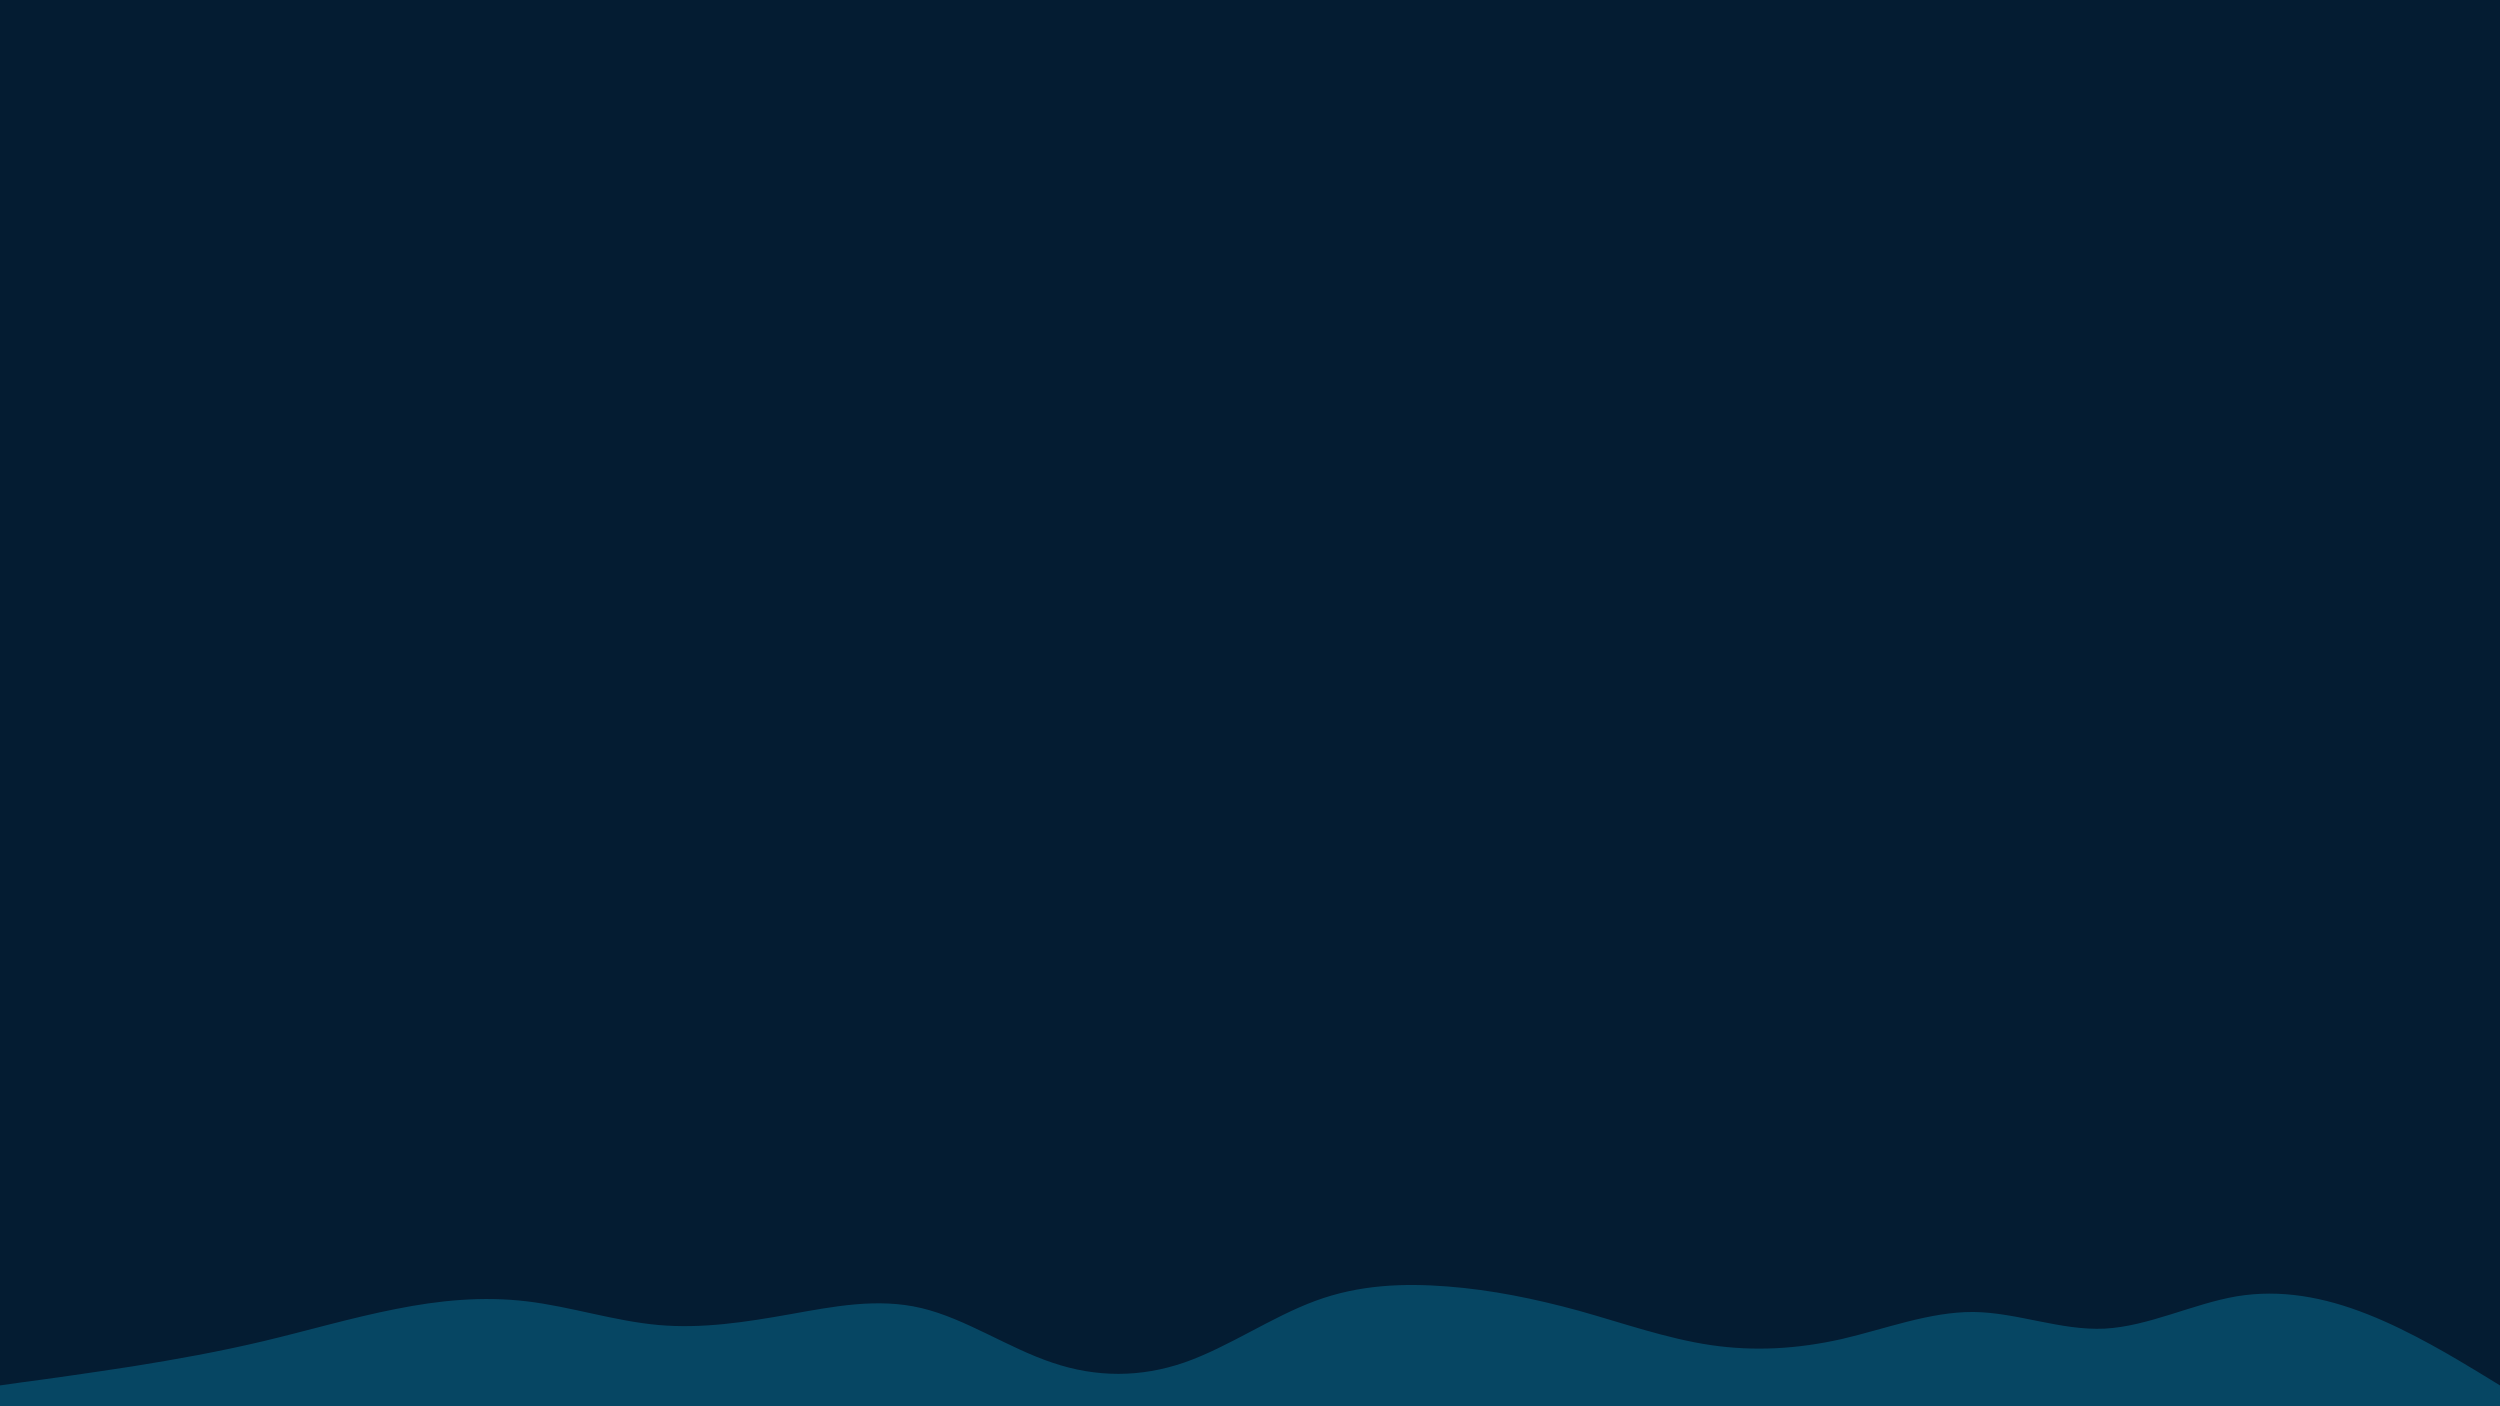 <svg id="visual" viewBox="0 0 960 540" width="960" height="540" xmlns="http://www.w3.org/2000/svg" xmlns:xlink="http://www.w3.org/1999/xlink" version="1.1"><rect x="0" y="0" width="960" height="540" fill="#041C32"></rect><path d="M0 532L8.5 530.8C17 529.7 34 527.3 50.8 524.7C67.7 522 84.3 519 101.2 515C118 511 135 506 151.8 502.7C168.7 499.3 185.3 497.7 202.2 499.7C219 501.7 236 507.3 252.8 508.8C269.7 510.3 286.3 507.7 303.2 504.7C320 501.7 337 498.3 353.8 502.3C370.7 506.3 387.3 517.7 404.2 523.3C421 529 438 529 454.8 523.2C471.7 517.3 488.3 505.7 505.2 499.5C522 493.3 539 492.7 555.8 494C572.7 495.3 589.3 498.7 606.2 503.3C623 508 640 514 656.8 516.5C673.7 519 690.3 518 707.2 514.2C724 510.3 741 503.7 757.8 503.8C774.7 504 791.3 511 808.2 510.2C825 509.3 842 500.7 858.8 497.8C875.7 495 892.3 498 909.2 504.7C926 511.3 943 521.7 951.5 526.8L960 532L960 541L951.5 541C943 541 926 541 909.2 541C892.3 541 875.7 541 858.8 541C842 541 825 541 808.2 541C791.3 541 774.7 541 757.8 541C741 541 724 541 707.2 541C690.3 541 673.7 541 656.8 541C640 541 623 541 606.2 541C589.3 541 572.7 541 555.8 541C539 541 522 541 505.2 541C488.3 541 471.7 541 454.8 541C438 541 421 541 404.2 541C387.3 541 370.7 541 353.8 541C337 541 320 541 303.2 541C286.3 541 269.7 541 252.8 541C236 541 219 541 202.2 541C185.3 541 168.7 541 151.8 541C135 541 118 541 101.2 541C84.3 541 67.7 541 50.8 541C34 541 17 541 8.5 541L0 541Z" fill="#064663" stroke-linecap="round" stroke-linejoin="miter"></path></svg>